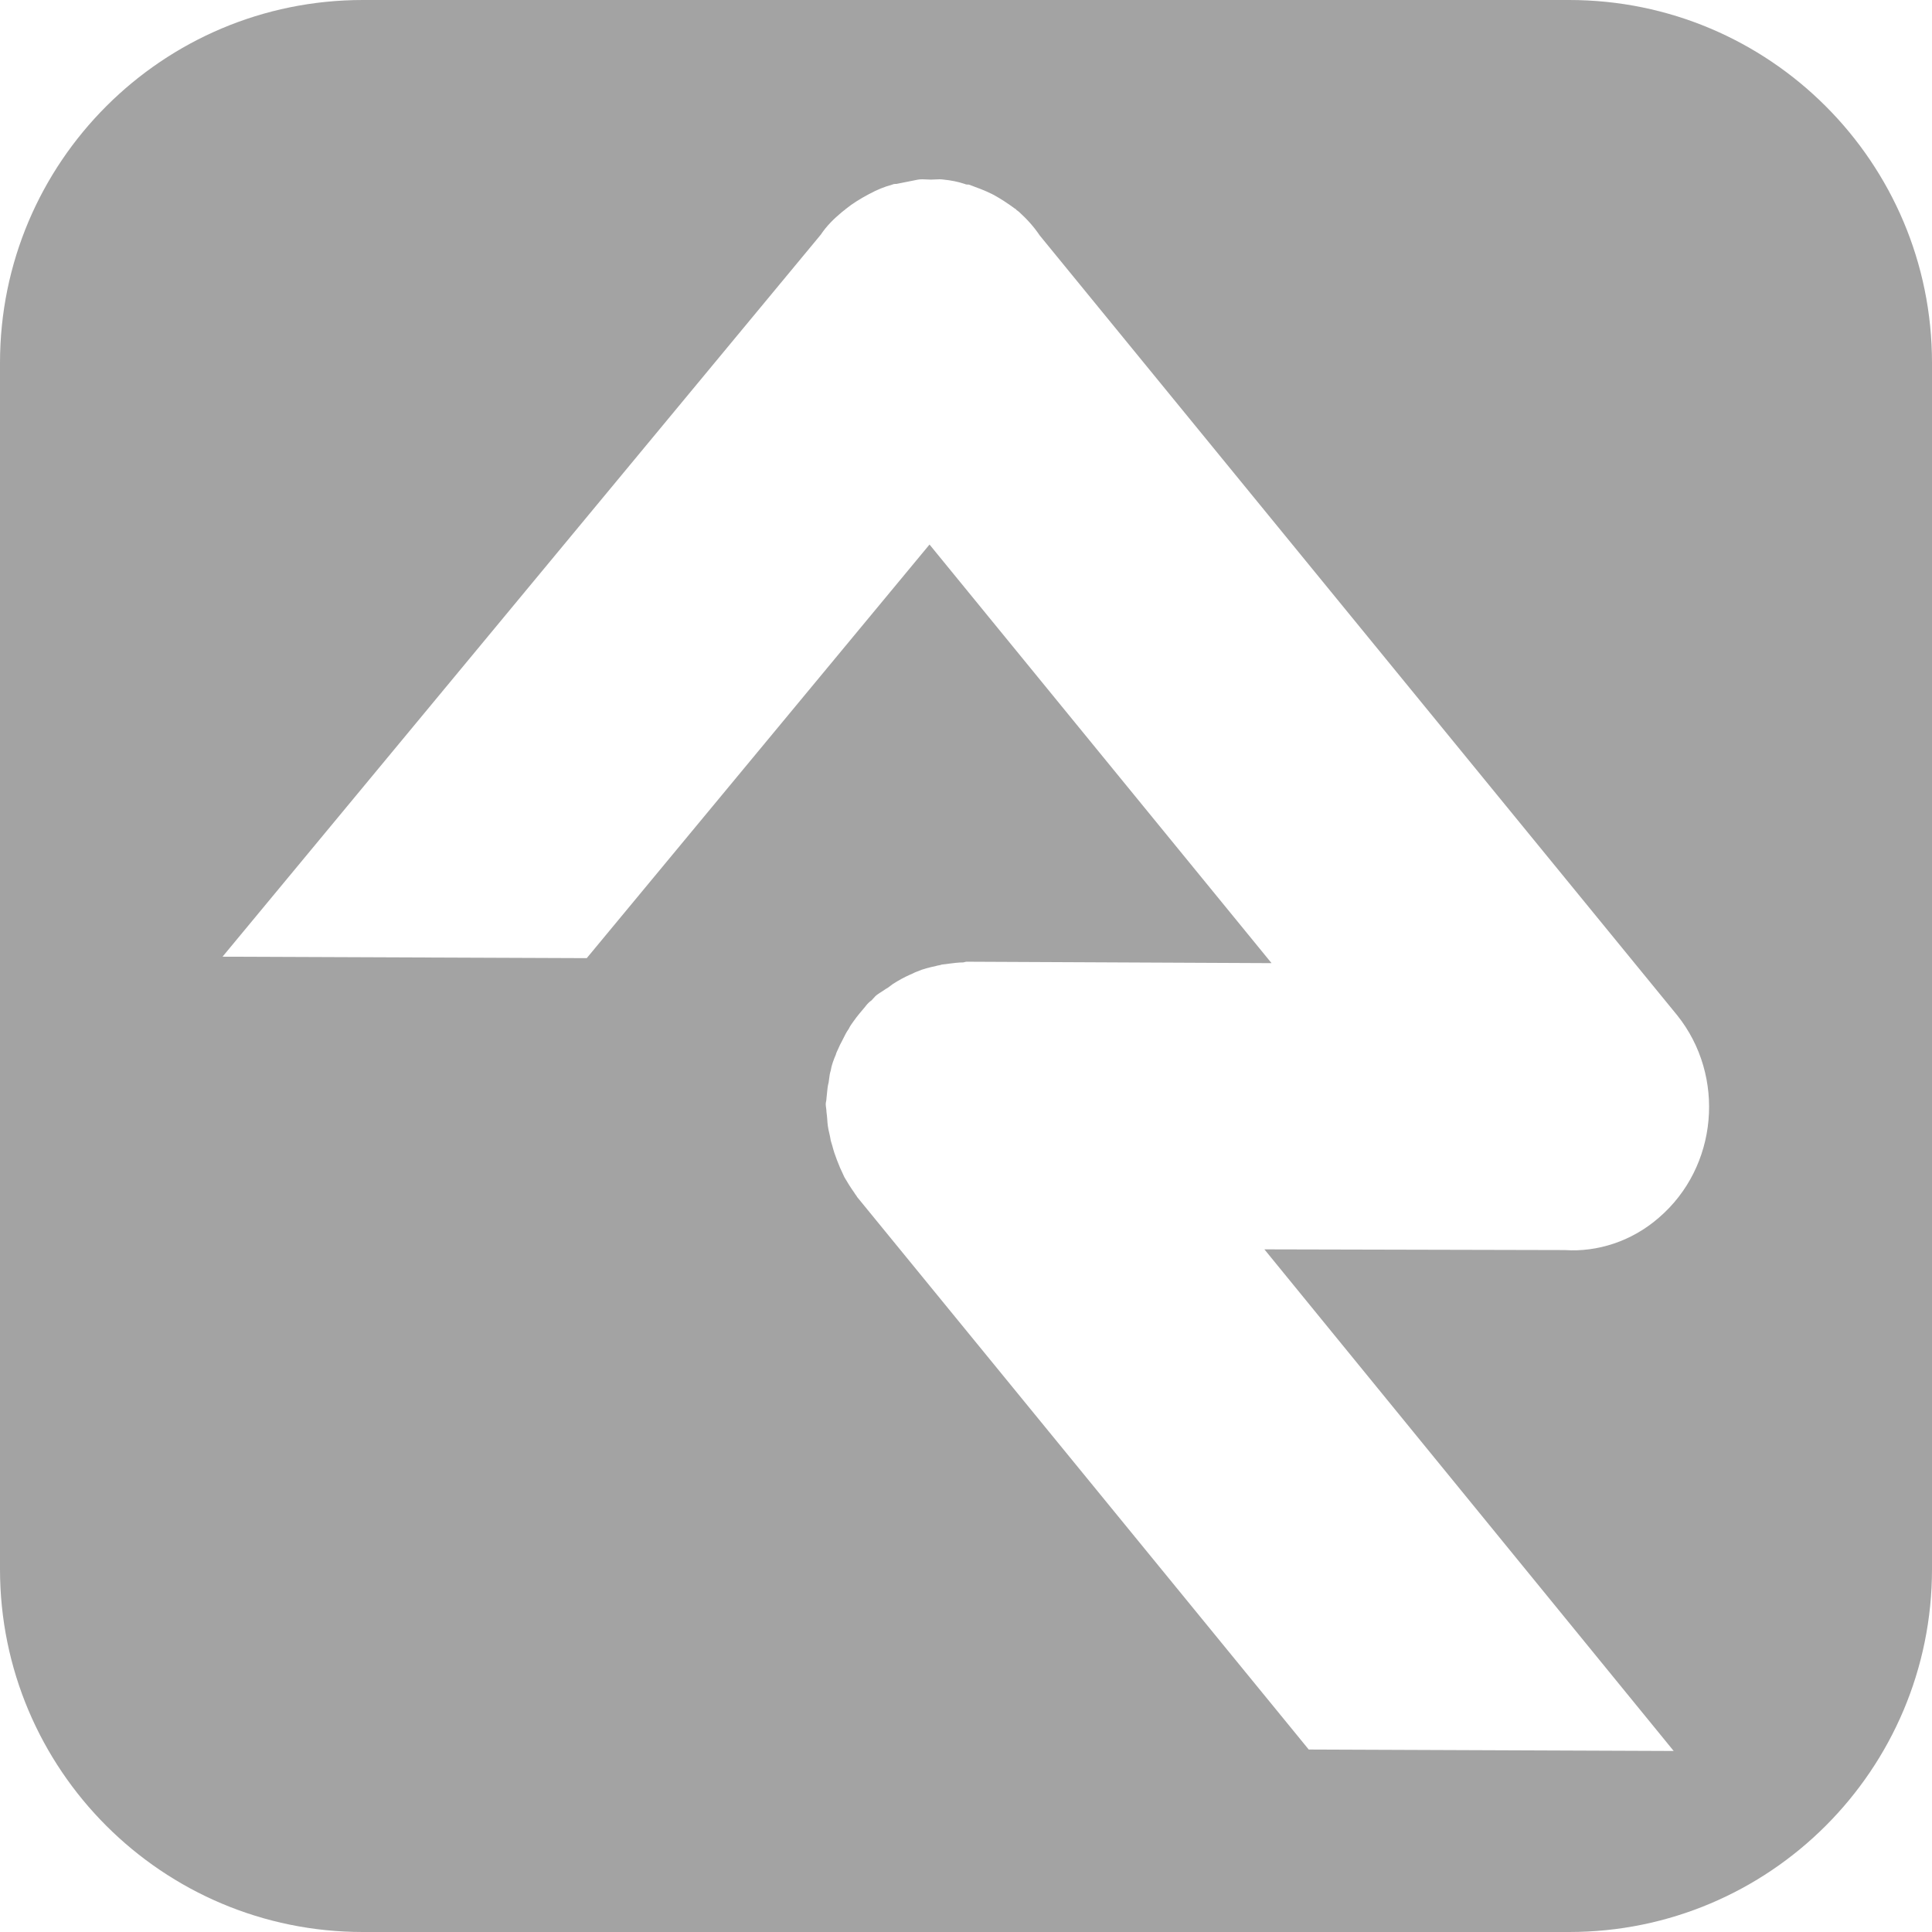 <svg width="60" height="60" viewBox="0 0 60 60" fill="none" xmlns="http://www.w3.org/2000/svg">
<g clip-path="url(#clip0_6768_82)">
<path fill-rule="evenodd" clip-rule="evenodd" d="M11.267 60H48.733C54.956 60 60 54.956 60 48.733V11.267C60 5.044 54.956 0 48.733 0H11.267C5.044 0 0 5.044 0 11.267V48.733C0 54.956 5.044 60 11.267 60ZM40.644 54.333L51.978 54.378L39.267 38.8C39.267 38.8 48.511 38.822 48.6 38.822C49.6 38.889 50.667 38.556 51.511 37.822C53.356 36.244 53.6 33.422 52.089 31.533L32.289 7.311C32.111 7.044 31.889 6.8 31.644 6.578C31.633 6.567 31.617 6.556 31.6 6.544C31.583 6.533 31.567 6.522 31.556 6.511C31.556 6.511 31.556 6.489 31.533 6.489C31.289 6.311 31.089 6.178 30.844 6.044C30.833 6.044 30.828 6.039 30.822 6.033C30.817 6.028 30.811 6.022 30.8 6.022C30.578 5.911 30.333 5.822 30.089 5.733C30.044 5.733 30 5.733 29.956 5.711C29.756 5.644 29.533 5.6 29.311 5.578C29.222 5.563 29.133 5.568 29.044 5.573C29 5.575 28.956 5.578 28.911 5.578C28.867 5.578 28.822 5.575 28.778 5.573C28.689 5.568 28.6 5.563 28.511 5.578L27.844 5.711C27.8 5.711 27.756 5.711 27.711 5.733C27.467 5.8 27.244 5.889 27 6.022C26.989 6.022 26.983 6.028 26.978 6.033C26.972 6.039 26.967 6.044 26.956 6.044C26.711 6.178 26.489 6.311 26.267 6.489C26.267 6.489 26.267 6.489 26.244 6.511C26.233 6.522 26.217 6.533 26.2 6.544C26.183 6.556 26.167 6.567 26.156 6.578C25.889 6.8 25.667 7.022 25.489 7.289L6.911 29.711L18.222 29.756L28.867 16.911L39.489 29.911L30.022 29.867C29.996 29.867 29.97 29.874 29.949 29.881C29.933 29.885 29.92 29.889 29.911 29.889C29.763 29.889 29.615 29.909 29.467 29.928C29.393 29.938 29.318 29.948 29.244 29.956C29.22 29.968 29.19 29.973 29.156 29.979C29.128 29.984 29.097 29.99 29.067 30C28.867 30.044 28.667 30.089 28.467 30.178C28.433 30.189 28.4 30.206 28.367 30.222C28.333 30.239 28.3 30.256 28.267 30.267C28.067 30.356 27.911 30.444 27.733 30.556C27.709 30.572 27.686 30.59 27.66 30.61C27.616 30.645 27.568 30.683 27.511 30.711C27.467 30.744 27.422 30.772 27.378 30.8C27.333 30.828 27.289 30.856 27.244 30.889C27.201 30.918 27.167 30.956 27.13 30.998C27.11 31.02 27.09 31.044 27.067 31.067C27 31.111 26.933 31.178 26.867 31.267C26.733 31.422 26.622 31.556 26.511 31.711C26.444 31.8 26.4 31.867 26.356 31.956C26.286 32.053 26.234 32.159 26.183 32.263C26.152 32.325 26.122 32.386 26.089 32.444C26.071 32.488 26.05 32.533 26.03 32.575C25.998 32.64 25.969 32.702 25.956 32.756C25.889 32.911 25.822 33.089 25.8 33.244C25.77 33.335 25.76 33.416 25.75 33.5C25.745 33.54 25.74 33.58 25.733 33.622C25.704 33.724 25.694 33.836 25.684 33.945C25.679 34.002 25.674 34.058 25.667 34.111C25.667 34.144 25.661 34.172 25.656 34.2C25.65 34.228 25.644 34.256 25.644 34.289C25.644 34.333 25.65 34.372 25.656 34.411C25.661 34.45 25.667 34.489 25.667 34.533C25.678 34.602 25.684 34.677 25.69 34.755C25.695 34.828 25.7 34.903 25.711 34.978C25.722 35.056 25.739 35.128 25.756 35.2C25.772 35.272 25.789 35.344 25.8 35.422C25.822 35.489 25.839 35.55 25.856 35.611C25.872 35.672 25.889 35.733 25.911 35.8C25.956 35.933 26.022 36.111 26.089 36.267C26.111 36.311 26.133 36.361 26.156 36.411C26.178 36.461 26.2 36.511 26.222 36.556C26.311 36.711 26.422 36.889 26.533 37.044C26.544 37.067 26.561 37.089 26.578 37.111C26.594 37.133 26.611 37.156 26.622 37.178L40.644 54.333Z" fill="#A3A3A3"/>
</g>
<defs>
<clipPath id="clip0_6768_82">
<rect width="60" height="60" fill="white"/>
</clipPath>
</defs>
</svg>
